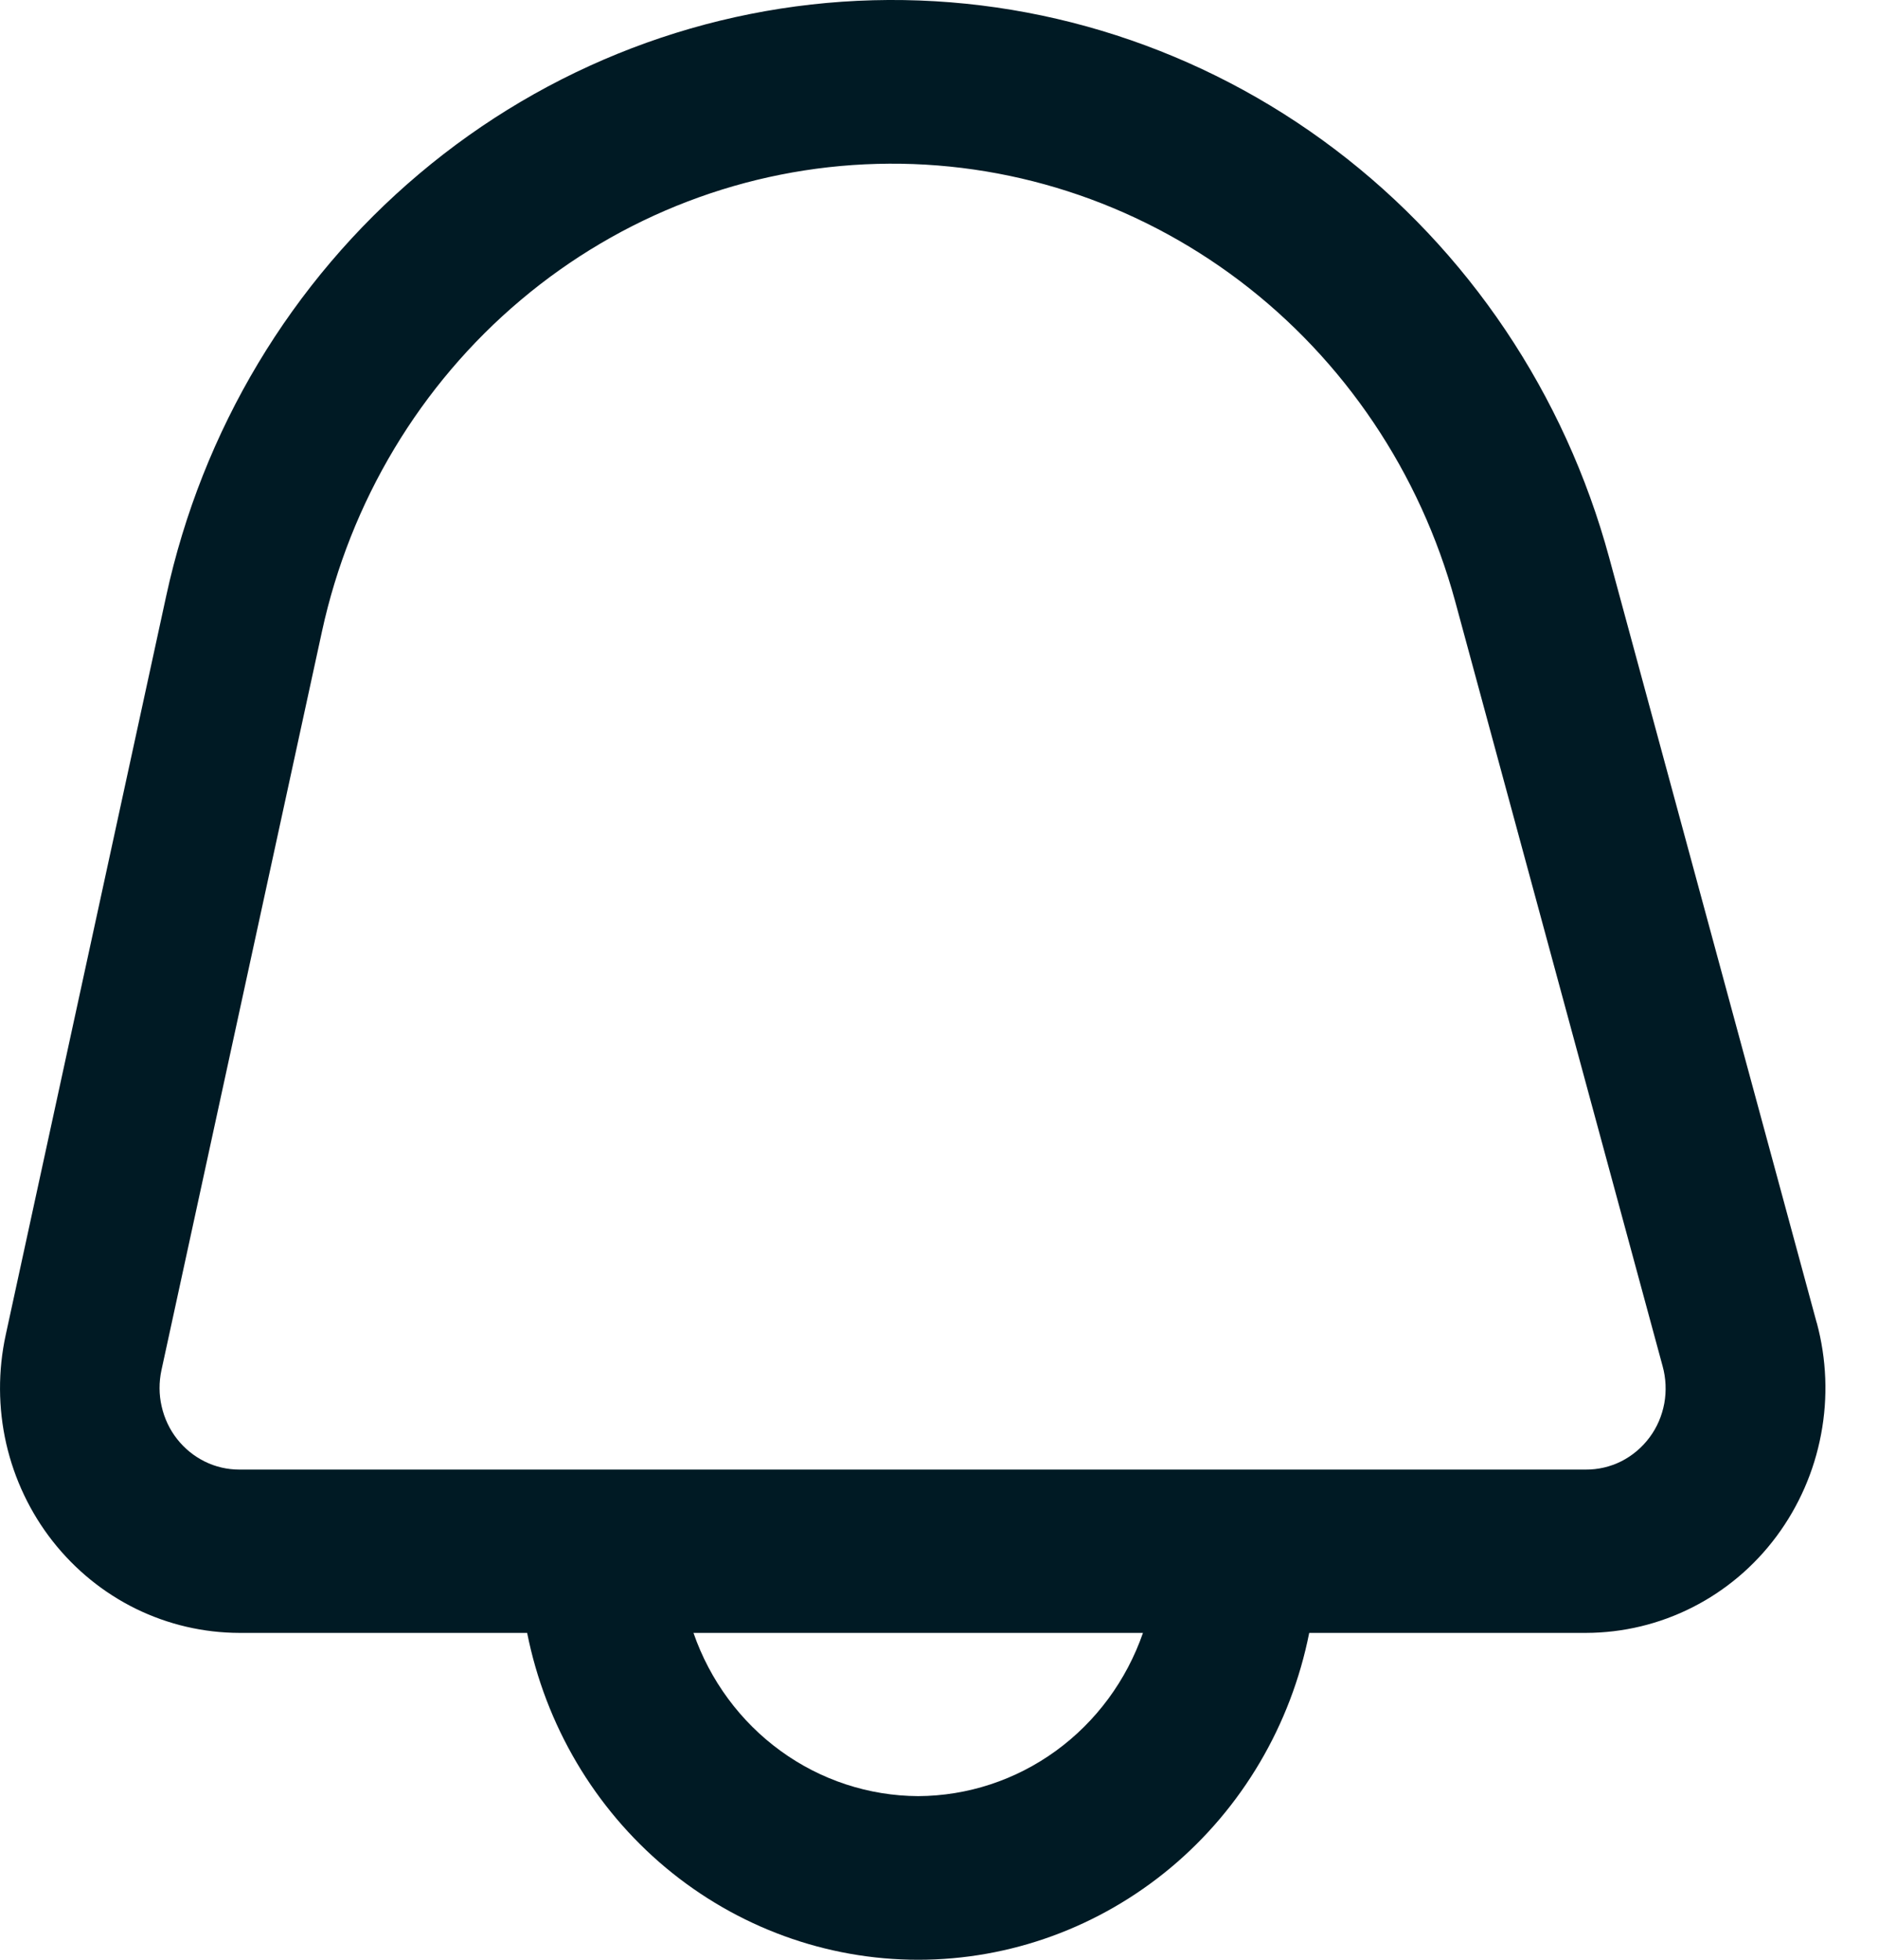 <svg width="23" height="24" viewBox="0 0 23 24" fill="none" xmlns="http://www.w3.org/2000/svg">
<path d="M22.249 16.198L19.708 6.83C19.165 4.827 17.983 3.066 16.349 1.829C14.715 0.592 12.724 -0.051 10.692 0.003C8.659 0.057 6.703 0.805 5.135 2.128C3.566 3.45 2.475 5.271 2.035 7.301L0.07 16.348C-0.025 16.786 -0.023 17.241 0.076 17.678C0.176 18.115 0.37 18.524 0.645 18.874C0.92 19.224 1.268 19.507 1.663 19.701C2.059 19.895 2.492 19.996 2.931 19.997H6.456C6.681 21.126 7.28 22.142 8.153 22.872C9.026 23.601 10.118 24 11.245 24C12.373 24 13.465 23.601 14.338 22.872C15.211 22.142 15.81 21.126 16.034 19.997H19.425C19.877 19.996 20.323 19.889 20.727 19.684C21.132 19.479 21.485 19.181 21.758 18.813C22.031 18.445 22.218 18.018 22.303 17.564C22.389 17.111 22.37 16.643 22.25 16.198H22.249ZM11.245 21.996C10.641 21.993 10.052 21.8 9.56 21.442C9.067 21.084 8.695 20.579 8.493 19.997H13.998C13.796 20.579 13.424 21.084 12.931 21.442C12.438 21.8 11.85 21.993 11.245 21.996ZM20.203 17.602C20.111 17.726 19.993 17.826 19.857 17.895C19.722 17.963 19.572 17.998 19.421 17.997H2.931C2.785 17.997 2.64 17.964 2.509 17.899C2.377 17.834 2.261 17.74 2.169 17.623C2.077 17.506 2.013 17.37 1.98 17.224C1.946 17.078 1.946 16.927 1.977 16.781L3.943 7.734C4.289 6.141 5.146 4.712 6.378 3.674C7.609 2.636 9.145 2.049 10.74 2.007C12.335 1.964 13.898 2.468 15.181 3.438C16.464 4.409 17.393 5.79 17.821 7.362L20.362 16.73C20.403 16.878 20.41 17.034 20.383 17.185C20.355 17.337 20.294 17.48 20.203 17.602Z" fill="#001A24"/>
</svg>

